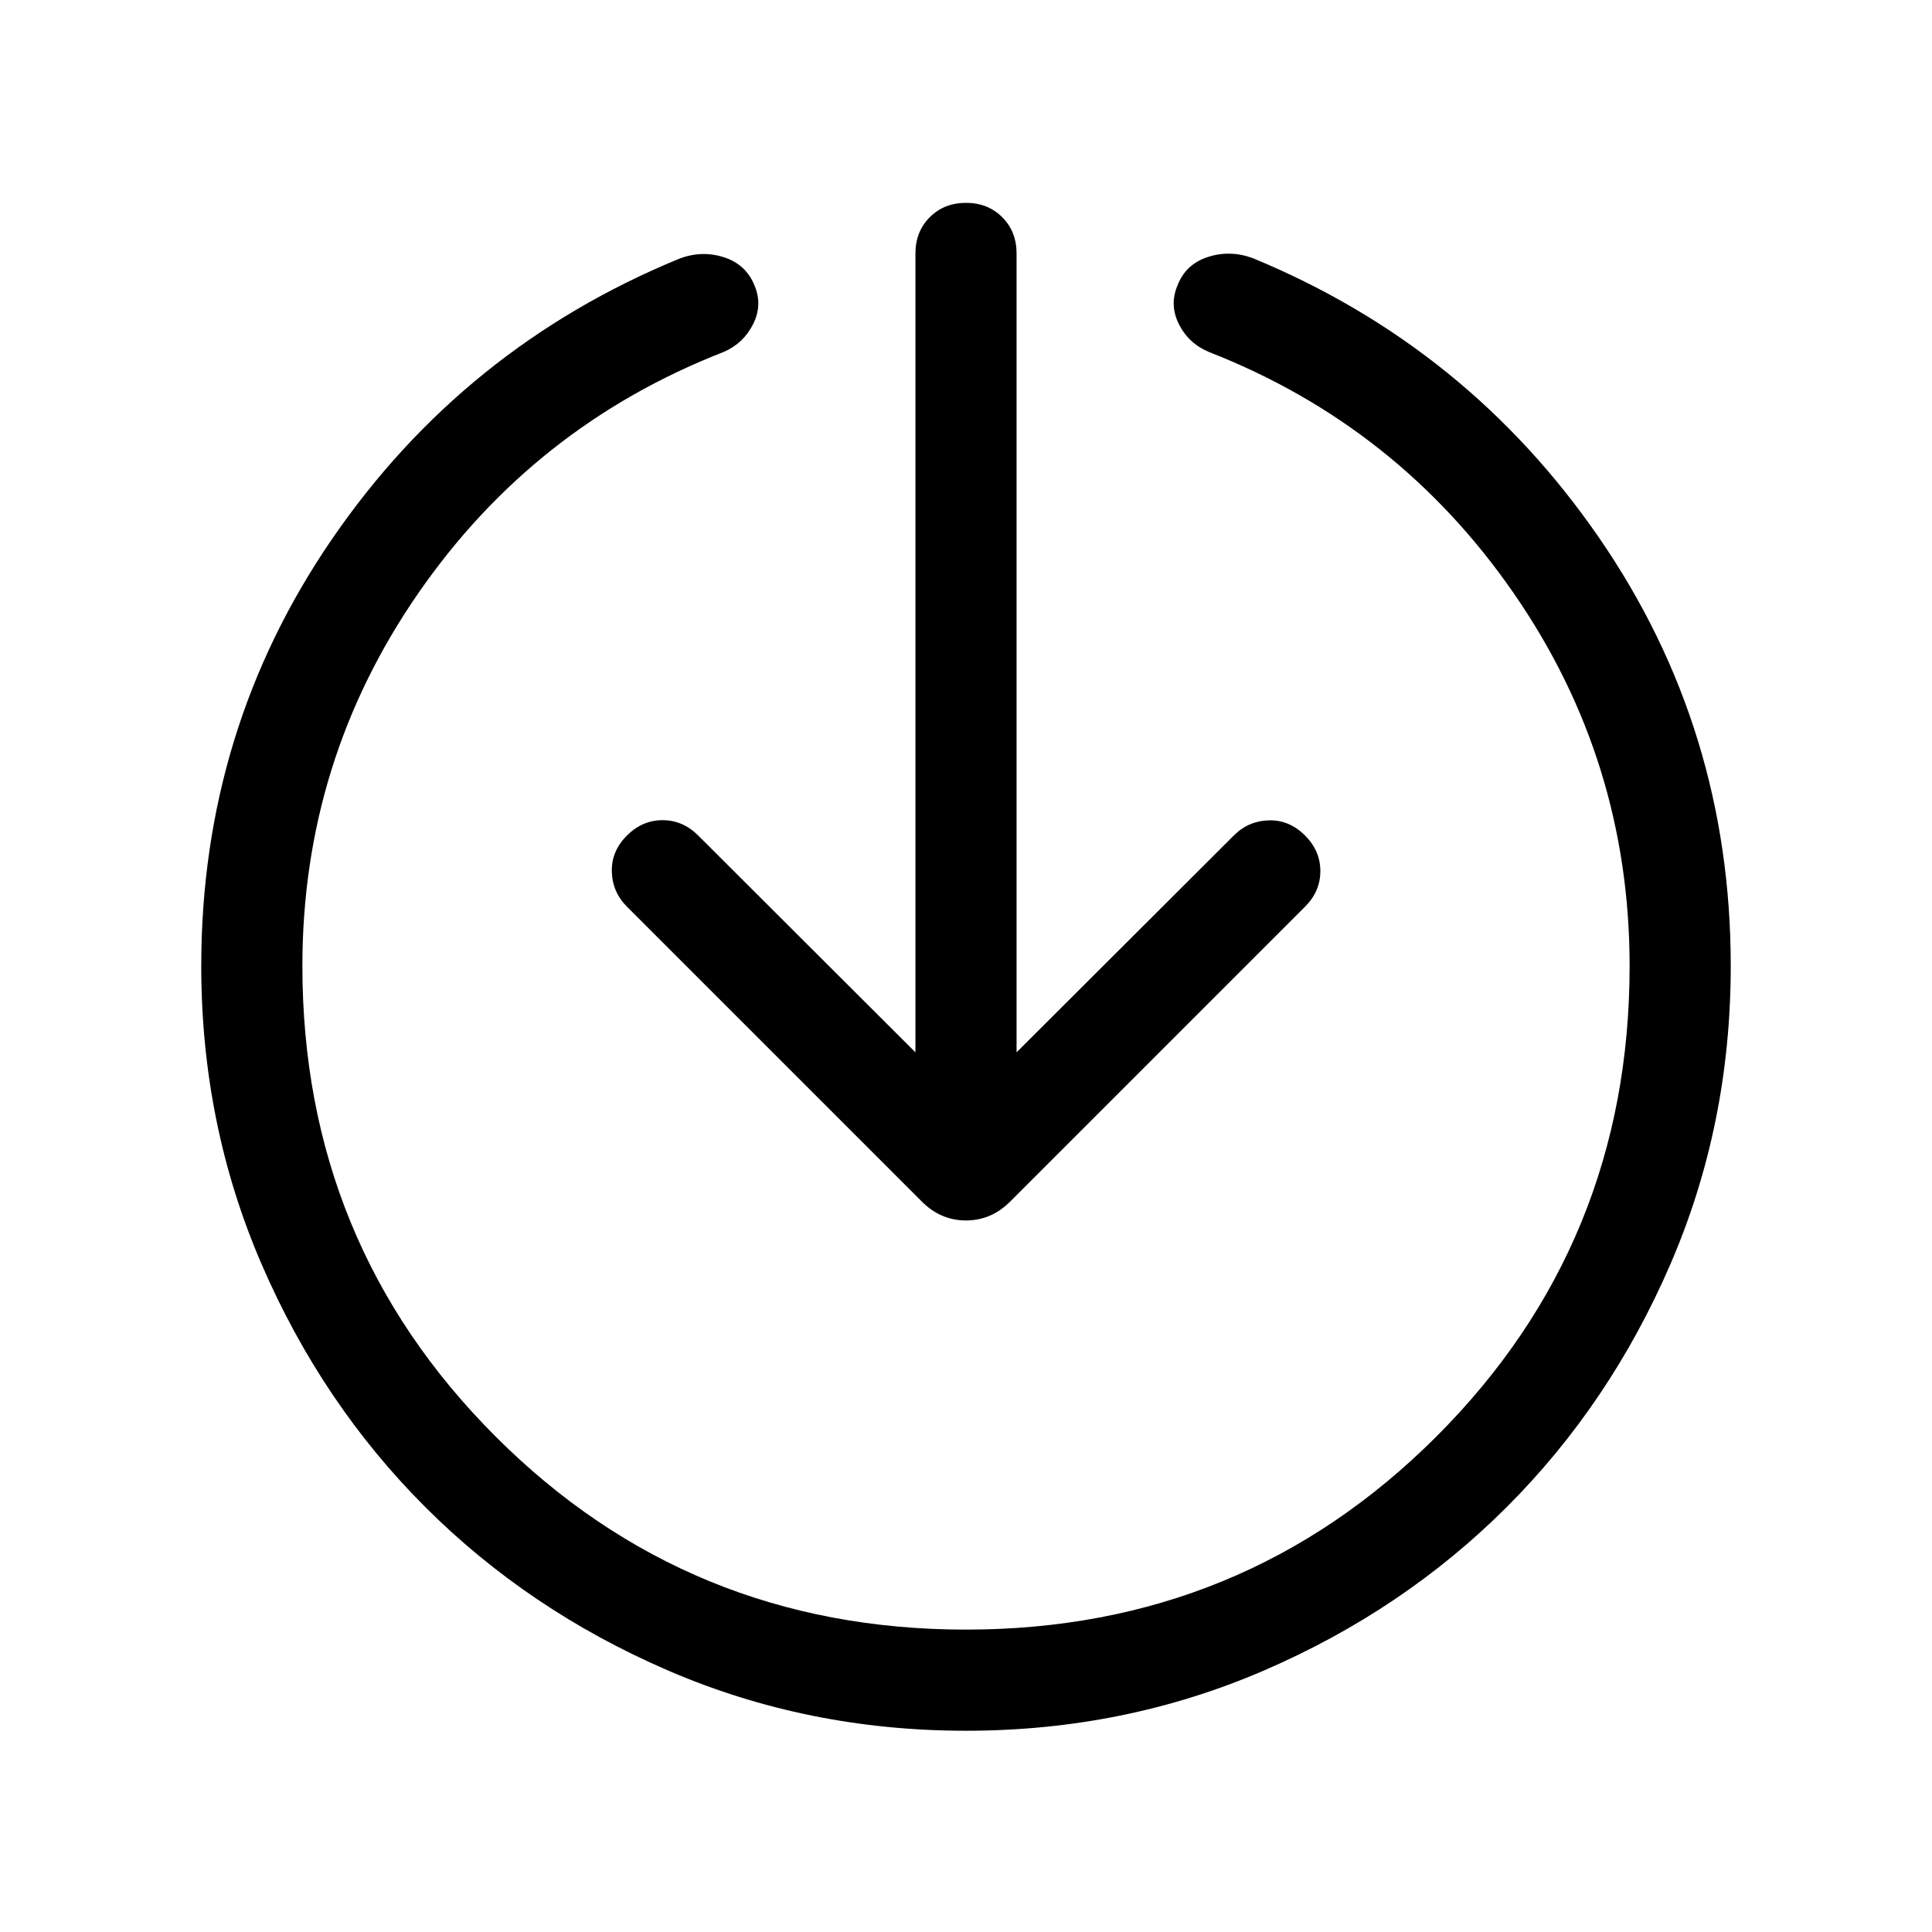 <svg xmlns="http://www.w3.org/2000/svg" height="40" viewBox="0 -960 960 960" width="40"><path d="M480-100.001q-78.769 0-148.115-29.962-69.346-29.961-120.653-81.269-51.308-51.307-81.269-120.653Q100.001-401.231 100.001-480q0-117.59 65.167-212.423t171.937-138.858q11.256-4.462 22.422-.949 11.167 3.513 15.423 14.179 4.051 9.641-.782 19.205-4.834 9.563-14.679 13.768-94.206 36.744-151.719 119.949Q150.256-581.923 150.256-480q0 137.795 95.975 233.769Q342.205-150.256 480-150.256q137.795 0 233.769-95.975Q809.744-342.205 809.744-480q0-101.923-57.514-185.129-57.513-83.205-151.462-119.949-10.102-4.205-14.936-13.768-4.833-9.564-.782-19.205 4.051-10.666 15.141-14.256 11.089-3.589 22.397.615 106.718 44.077 172.064 139.013Q859.999-597.743 859.999-480q0 78.769-29.962 148.115-29.961 69.346-81.269 120.653-51.307 51.308-120.653 81.269Q558.769-100.001 480-100.001Zm-25.127-337.1v-396.975q0-10.872 7.128-18T480-859.204q10.871 0 17.999 7.128 7.128 7.128 7.128 18v396.975l107.95-107.745q7.231-7.23 17.397-7.525 10.167-.295 17.987 7.525 7.615 7.616 7.615 17.692 0 10.077-7.615 17.692L501.923-362.924q-9.359 9.359-21.923 9.359-12.564 0-21.923-9.359L311.539-509.462q-7.231-7.231-7.525-17.397-.295-10.166 7.525-17.987 7.615-7.615 17.692-7.615 10.076 0 17.692 7.615l107.95 107.745Z"/></svg>